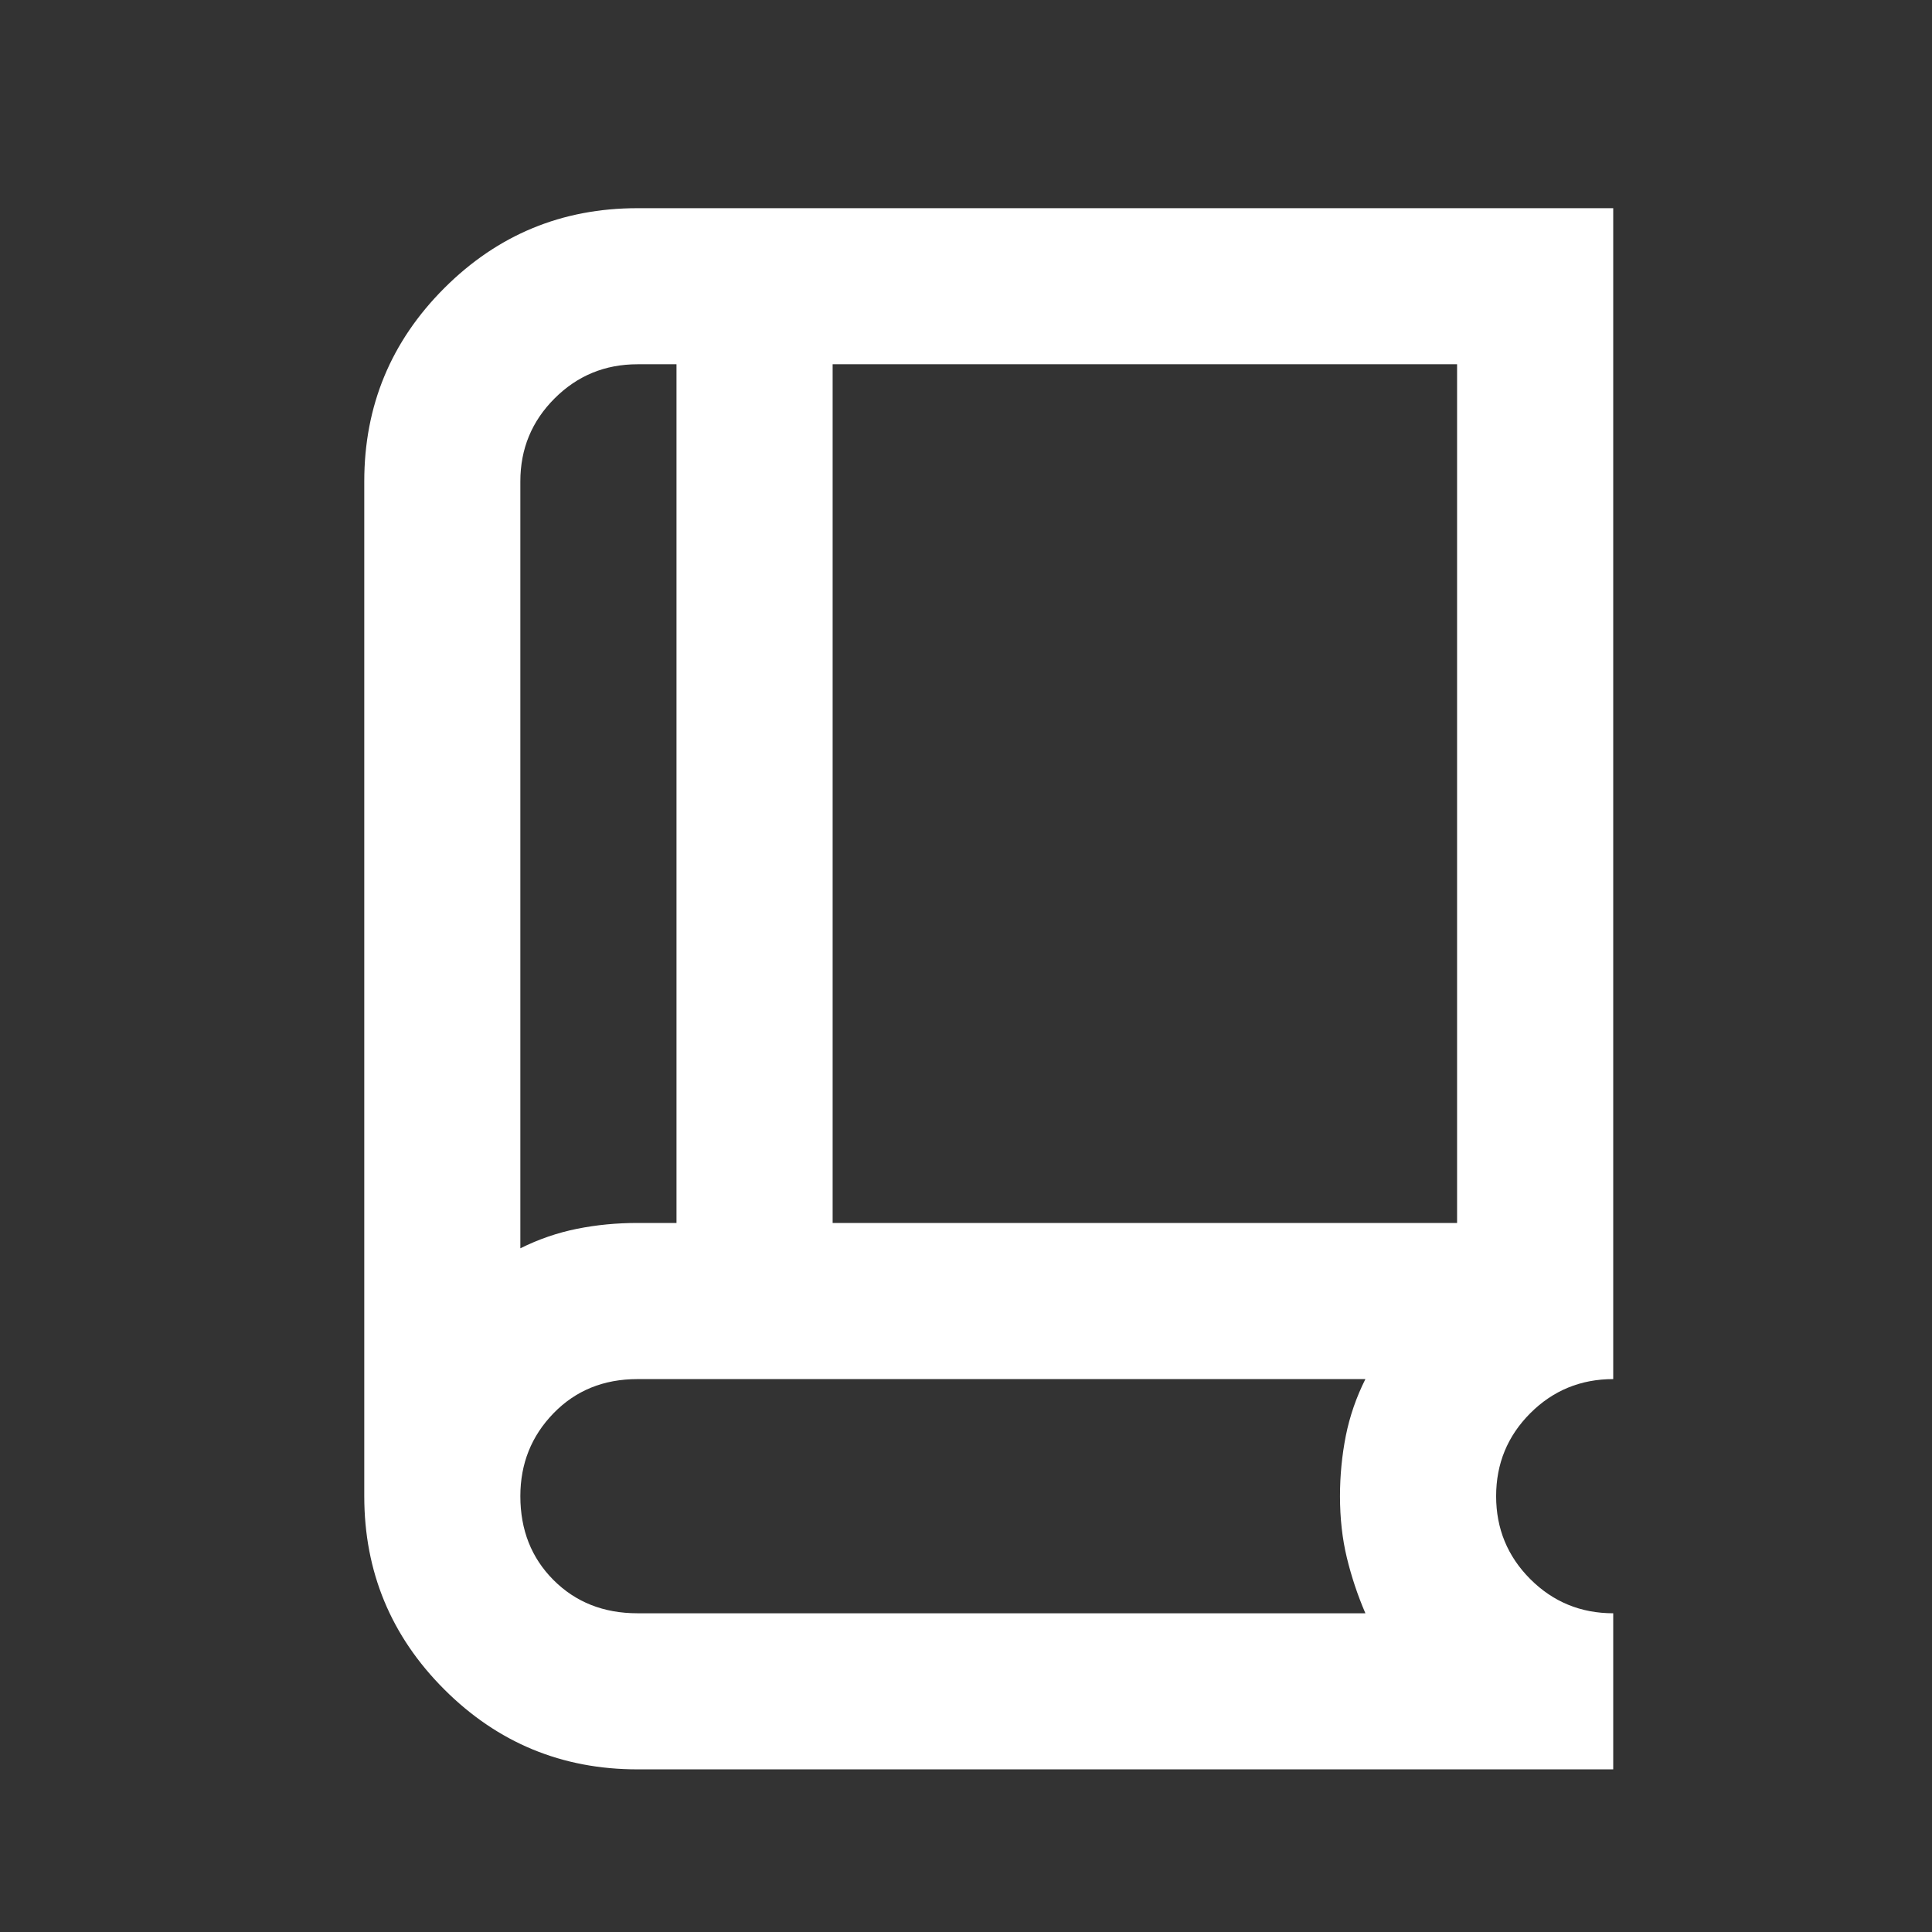 <svg width="33" height="33" viewBox="0 0 33 33" fill="none" xmlns="http://www.w3.org/2000/svg">
<rect x="0" y="0" width="33" height="33" fill="#333333" stroke="none"/>
<mask id="mask0_2396_11595" style="mask-type:alpha" maskUnits="userSpaceOnUse" x="0" y="0" width="33" height="33">
<rect x="0.889" y="0.889" width="32" height="32" fill="#D9D9D9"/>
</mask>
<g mask="url(#mask0_2396_11595)">
<path d="M10.888 30.222C9.599 30.222 8.499 29.767 7.588 28.856C6.677 27.945 6.222 26.845 6.222 25.556V8.222C6.222 6.933 6.677 5.833 7.588 4.922C8.499 4.011 9.599 3.556 10.888 3.556H27.555V23.556C27 23.556 26.527 23.75 26.138 24.139C25.75 24.528 25.555 25 25.555 25.556C25.555 26.111 25.75 26.583 26.138 26.972C26.527 27.361 27 27.556 27.555 27.556V30.222H10.888ZM8.888 21.322C9.199 21.167 9.522 21.056 9.855 20.989C10.188 20.922 10.533 20.889 10.888 20.889H11.555V6.222H10.888C10.333 6.222 9.861 6.417 9.472 6.806C9.083 7.195 8.888 7.667 8.888 8.222V21.322ZM14.222 20.889H24.888V6.222H14.222V20.889ZM10.888 27.556H23.322C23.188 27.245 23.083 26.928 23.005 26.606C22.927 26.283 22.888 25.933 22.888 25.556C22.888 25.2 22.922 24.856 22.988 24.522C23.055 24.189 23.166 23.867 23.322 23.556H10.888C10.311 23.556 9.833 23.75 9.455 24.139C9.077 24.528 8.888 25 8.888 25.556C8.888 26.133 9.077 26.611 9.455 26.989C9.833 27.367 10.311 27.556 10.888 27.556Z" fill="white"/>
</g>
</svg>
